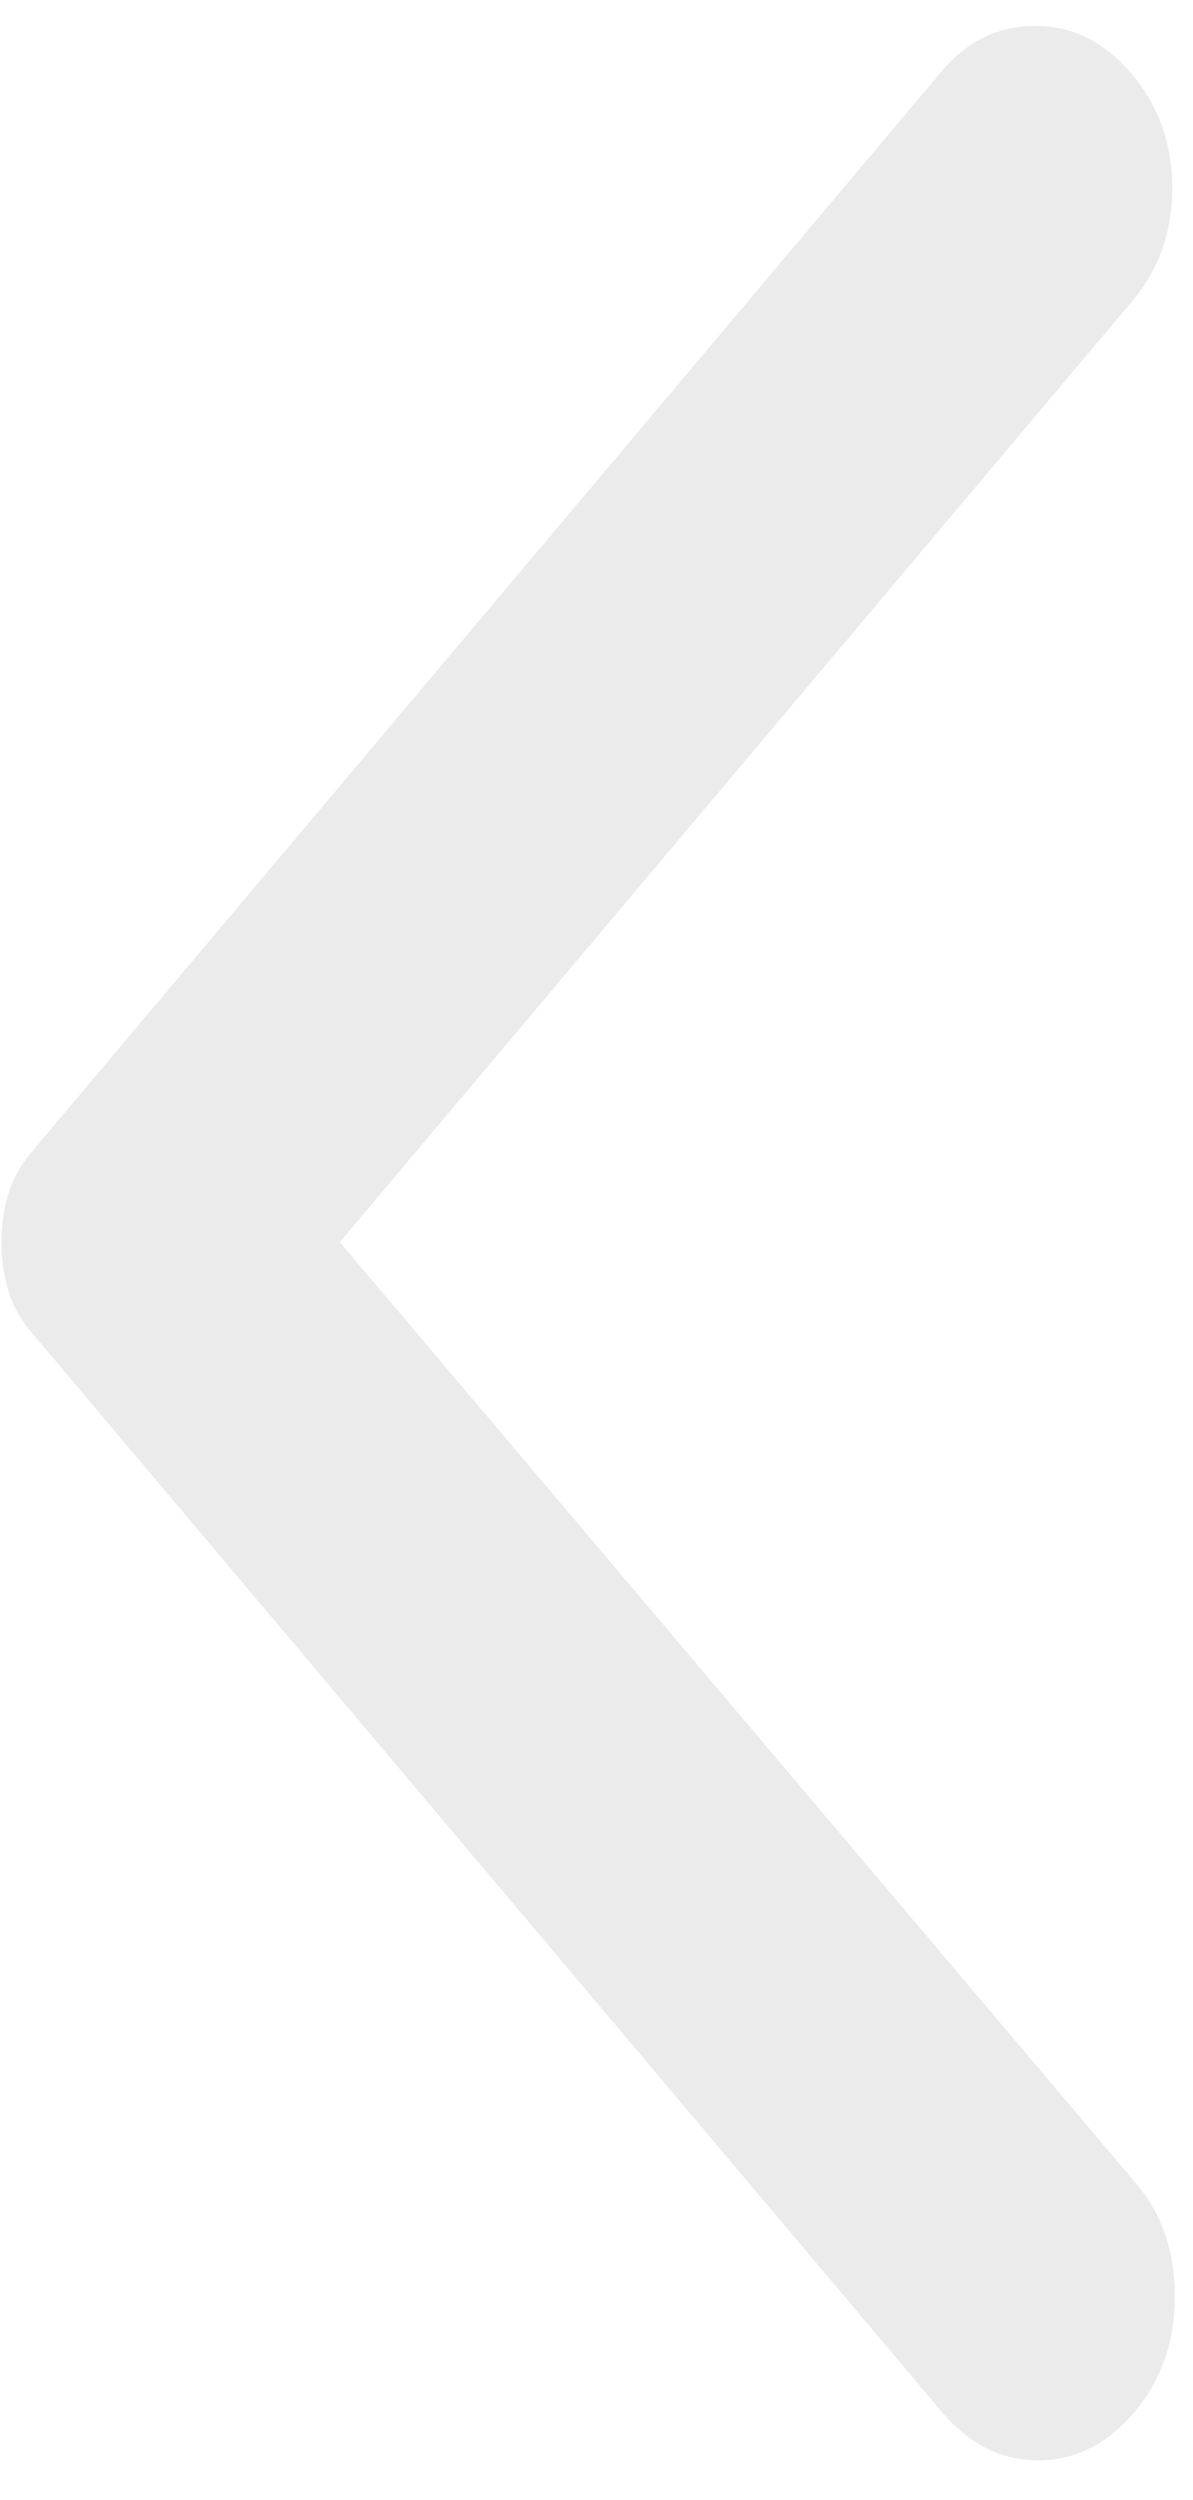 <svg width="21" height="44" viewBox="0 0 21 44" fill="none" xmlns="http://www.w3.org/2000/svg">
<path d="M19.918 1.3C20.395 1.864 20.634 2.533 20.636 3.305C20.636 4.077 20.399 4.745 19.923 5.308L5.982 21.861L20.011 38.445C20.456 38.971 20.679 39.63 20.68 40.42C20.681 41.21 20.444 41.888 19.968 42.453C19.492 43.018 18.928 43.3 18.277 43.301C17.625 43.301 17.061 43.02 16.585 42.456L0.552 23.446C0.361 23.221 0.225 22.976 0.145 22.713C0.065 22.449 0.025 22.167 0.026 21.866C0.026 21.565 0.065 21.283 0.145 21.019C0.225 20.756 0.359 20.511 0.548 20.285L16.583 1.247C17.027 0.72 17.575 0.456 18.227 0.455C18.878 0.454 19.442 0.736 19.918 1.3Z" fill="#D9D9D9" fill-opacity="0.5"/>
</svg>
